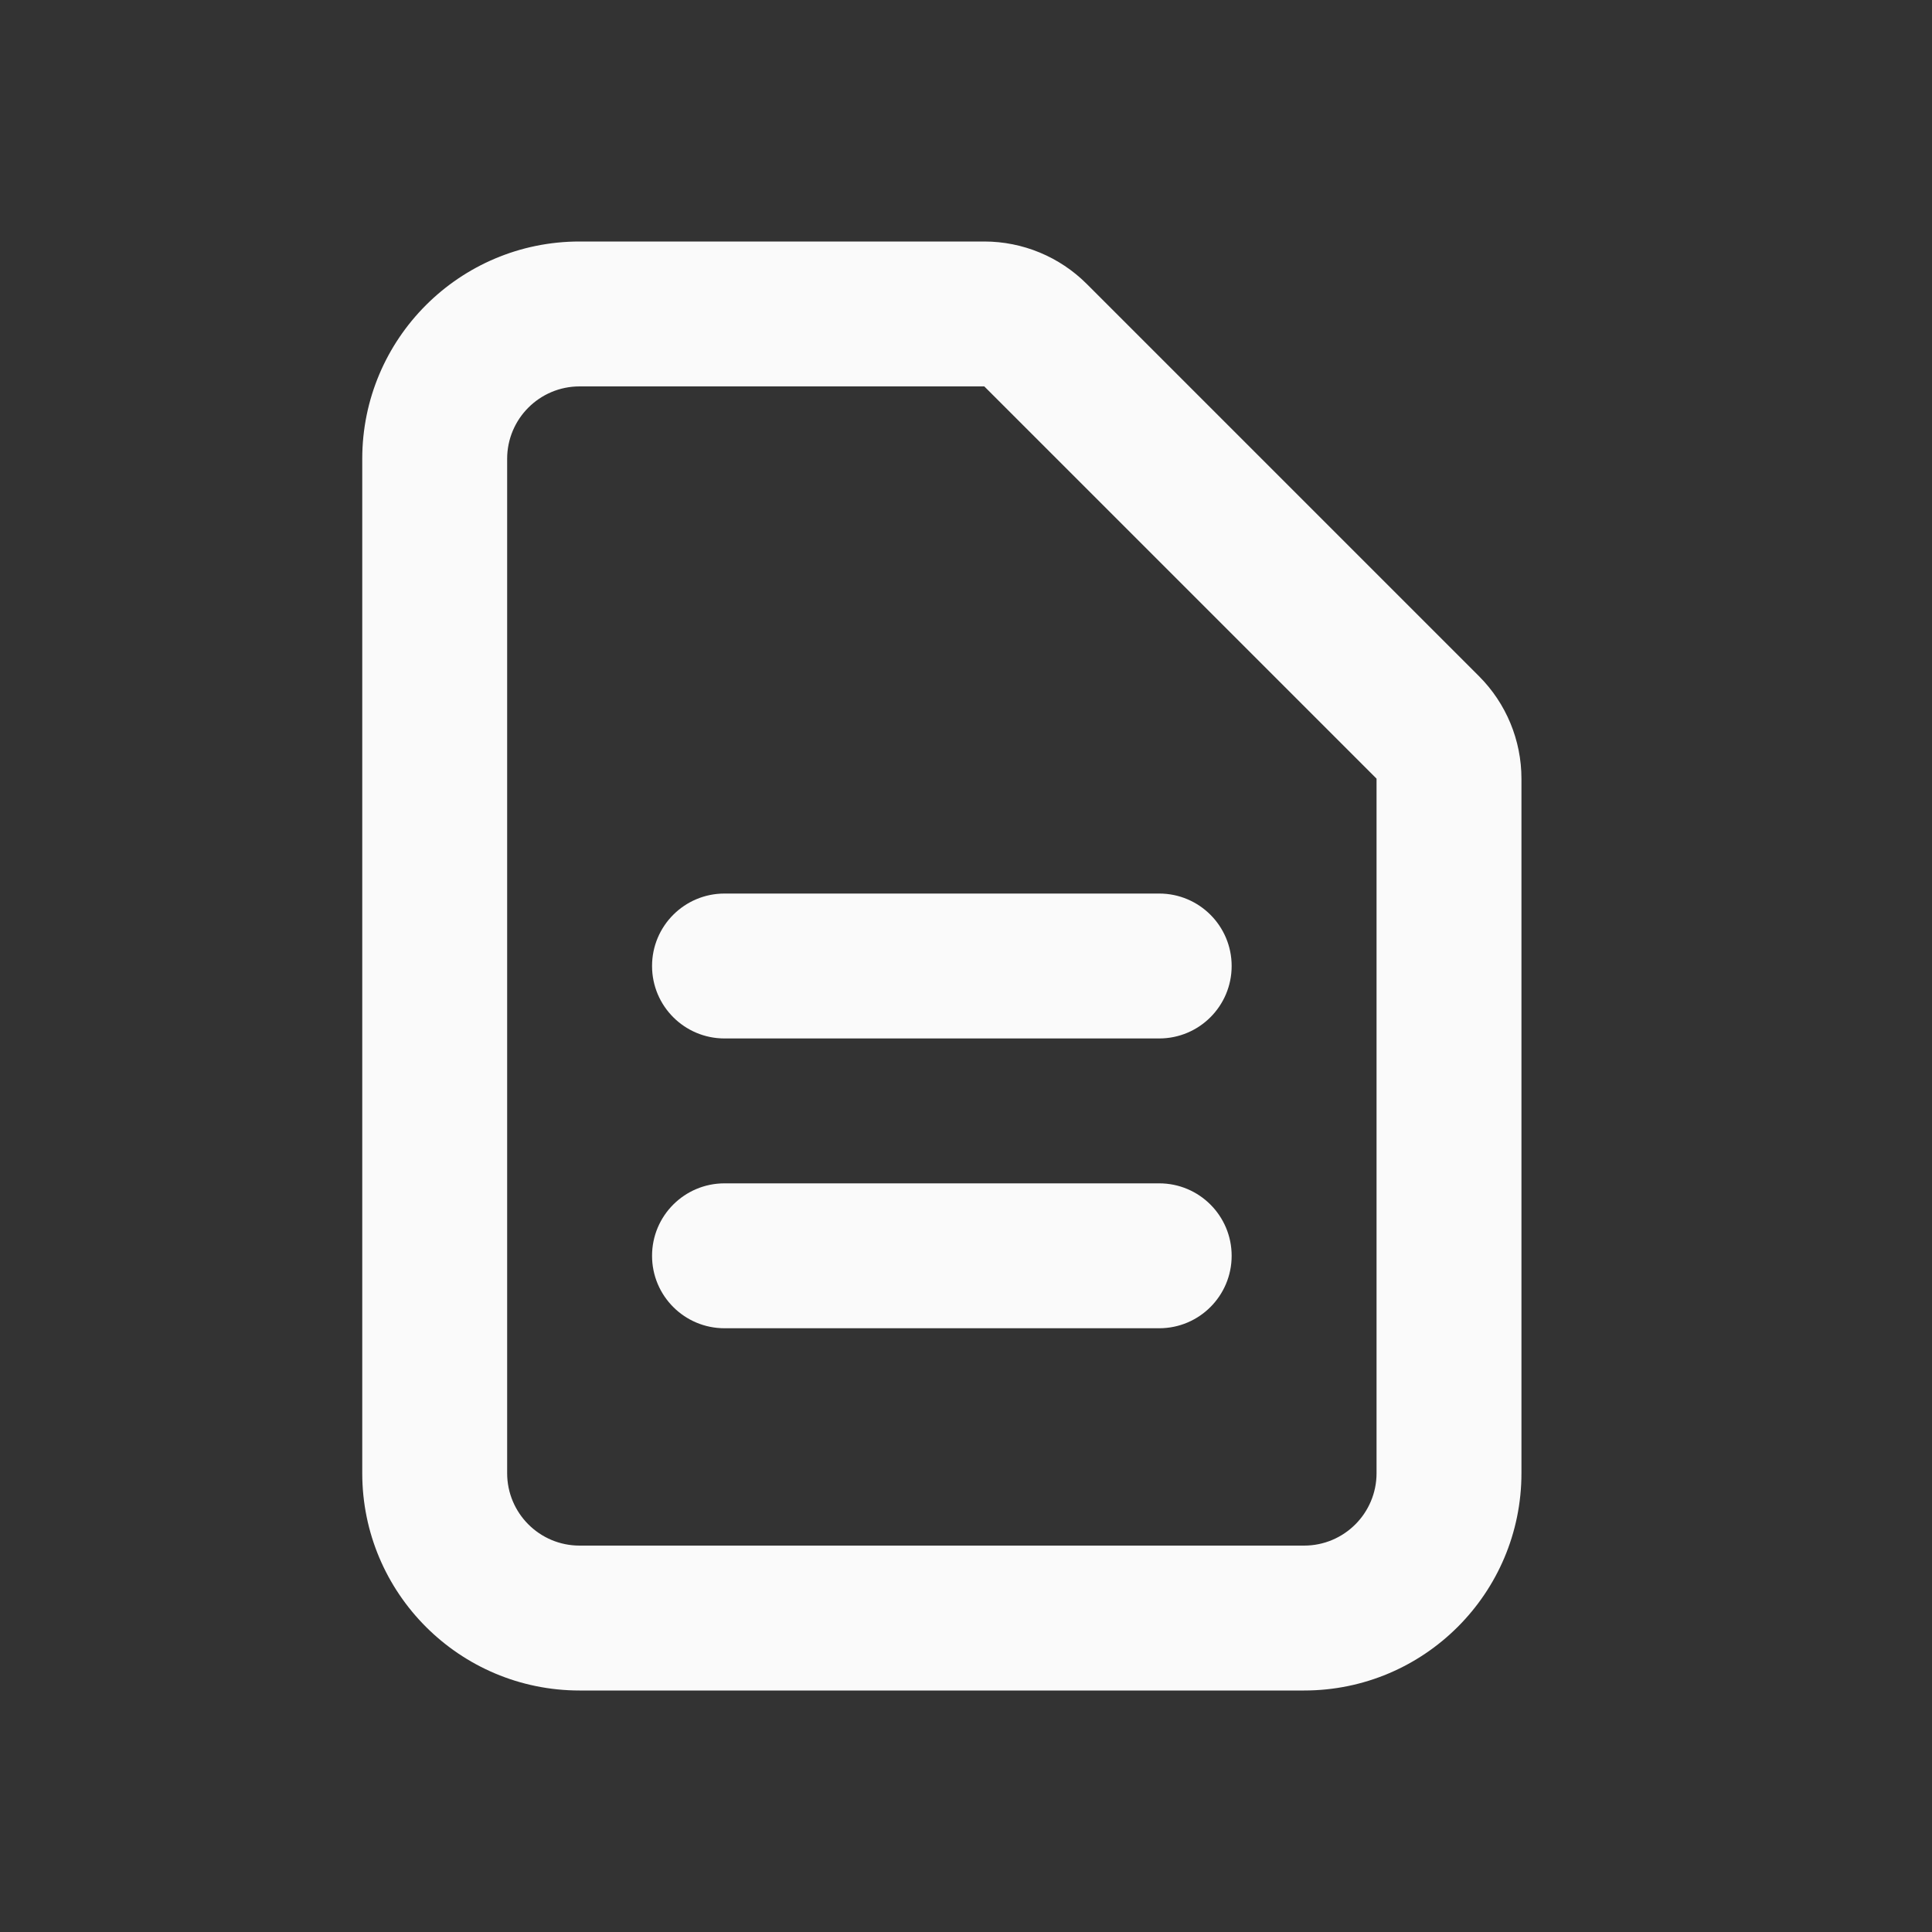 <svg xmlns="http://www.w3.org/2000/svg" width="32" height="32" viewBox="0 0 32 32" fill="none">
<rect x="0" y="0" width="32" height="32" fill="#333333" stroke="none"/>
<g id="atom/icon/doc">
<path id="Icon (Stroke)" fill-rule="evenodd" clip-rule="evenodd" d="M9.6 6.4C8.937 6.4 8.4 6.937 8.4 7.6V24.4C8.4 25.063 8.937 25.6 9.6 25.6H21.6C22.263 25.6 22.8 25.063 22.8 24.4L22.8 12.897L16.303 6.4H9.6ZM6 7.6C6 5.612 7.612 4 9.6 4H16.303C16.939 4 17.55 4.253 18 4.703L24.497 11.2C24.947 11.65 25.2 12.261 25.2 12.897V24.4C25.2 26.388 23.588 28 21.6 28H9.6C7.612 28 6 26.388 6 24.4V7.6ZM10.8 16C10.8 15.337 11.337 14.8 12 14.8H19.2C19.863 14.8 20.4 15.337 20.4 16C20.4 16.663 19.863 17.2 19.2 17.2H12C11.337 17.2 10.8 16.663 10.8 16ZM10.8 20.8C10.8 20.137 11.337 19.6 12 19.6H19.2C19.863 19.6 20.4 20.137 20.4 20.8C20.4 21.463 19.863 22 19.2 22H12C11.337 22 10.8 21.463 10.8 20.8Z" fill="#FAFAFA"/>
</g>
</svg>